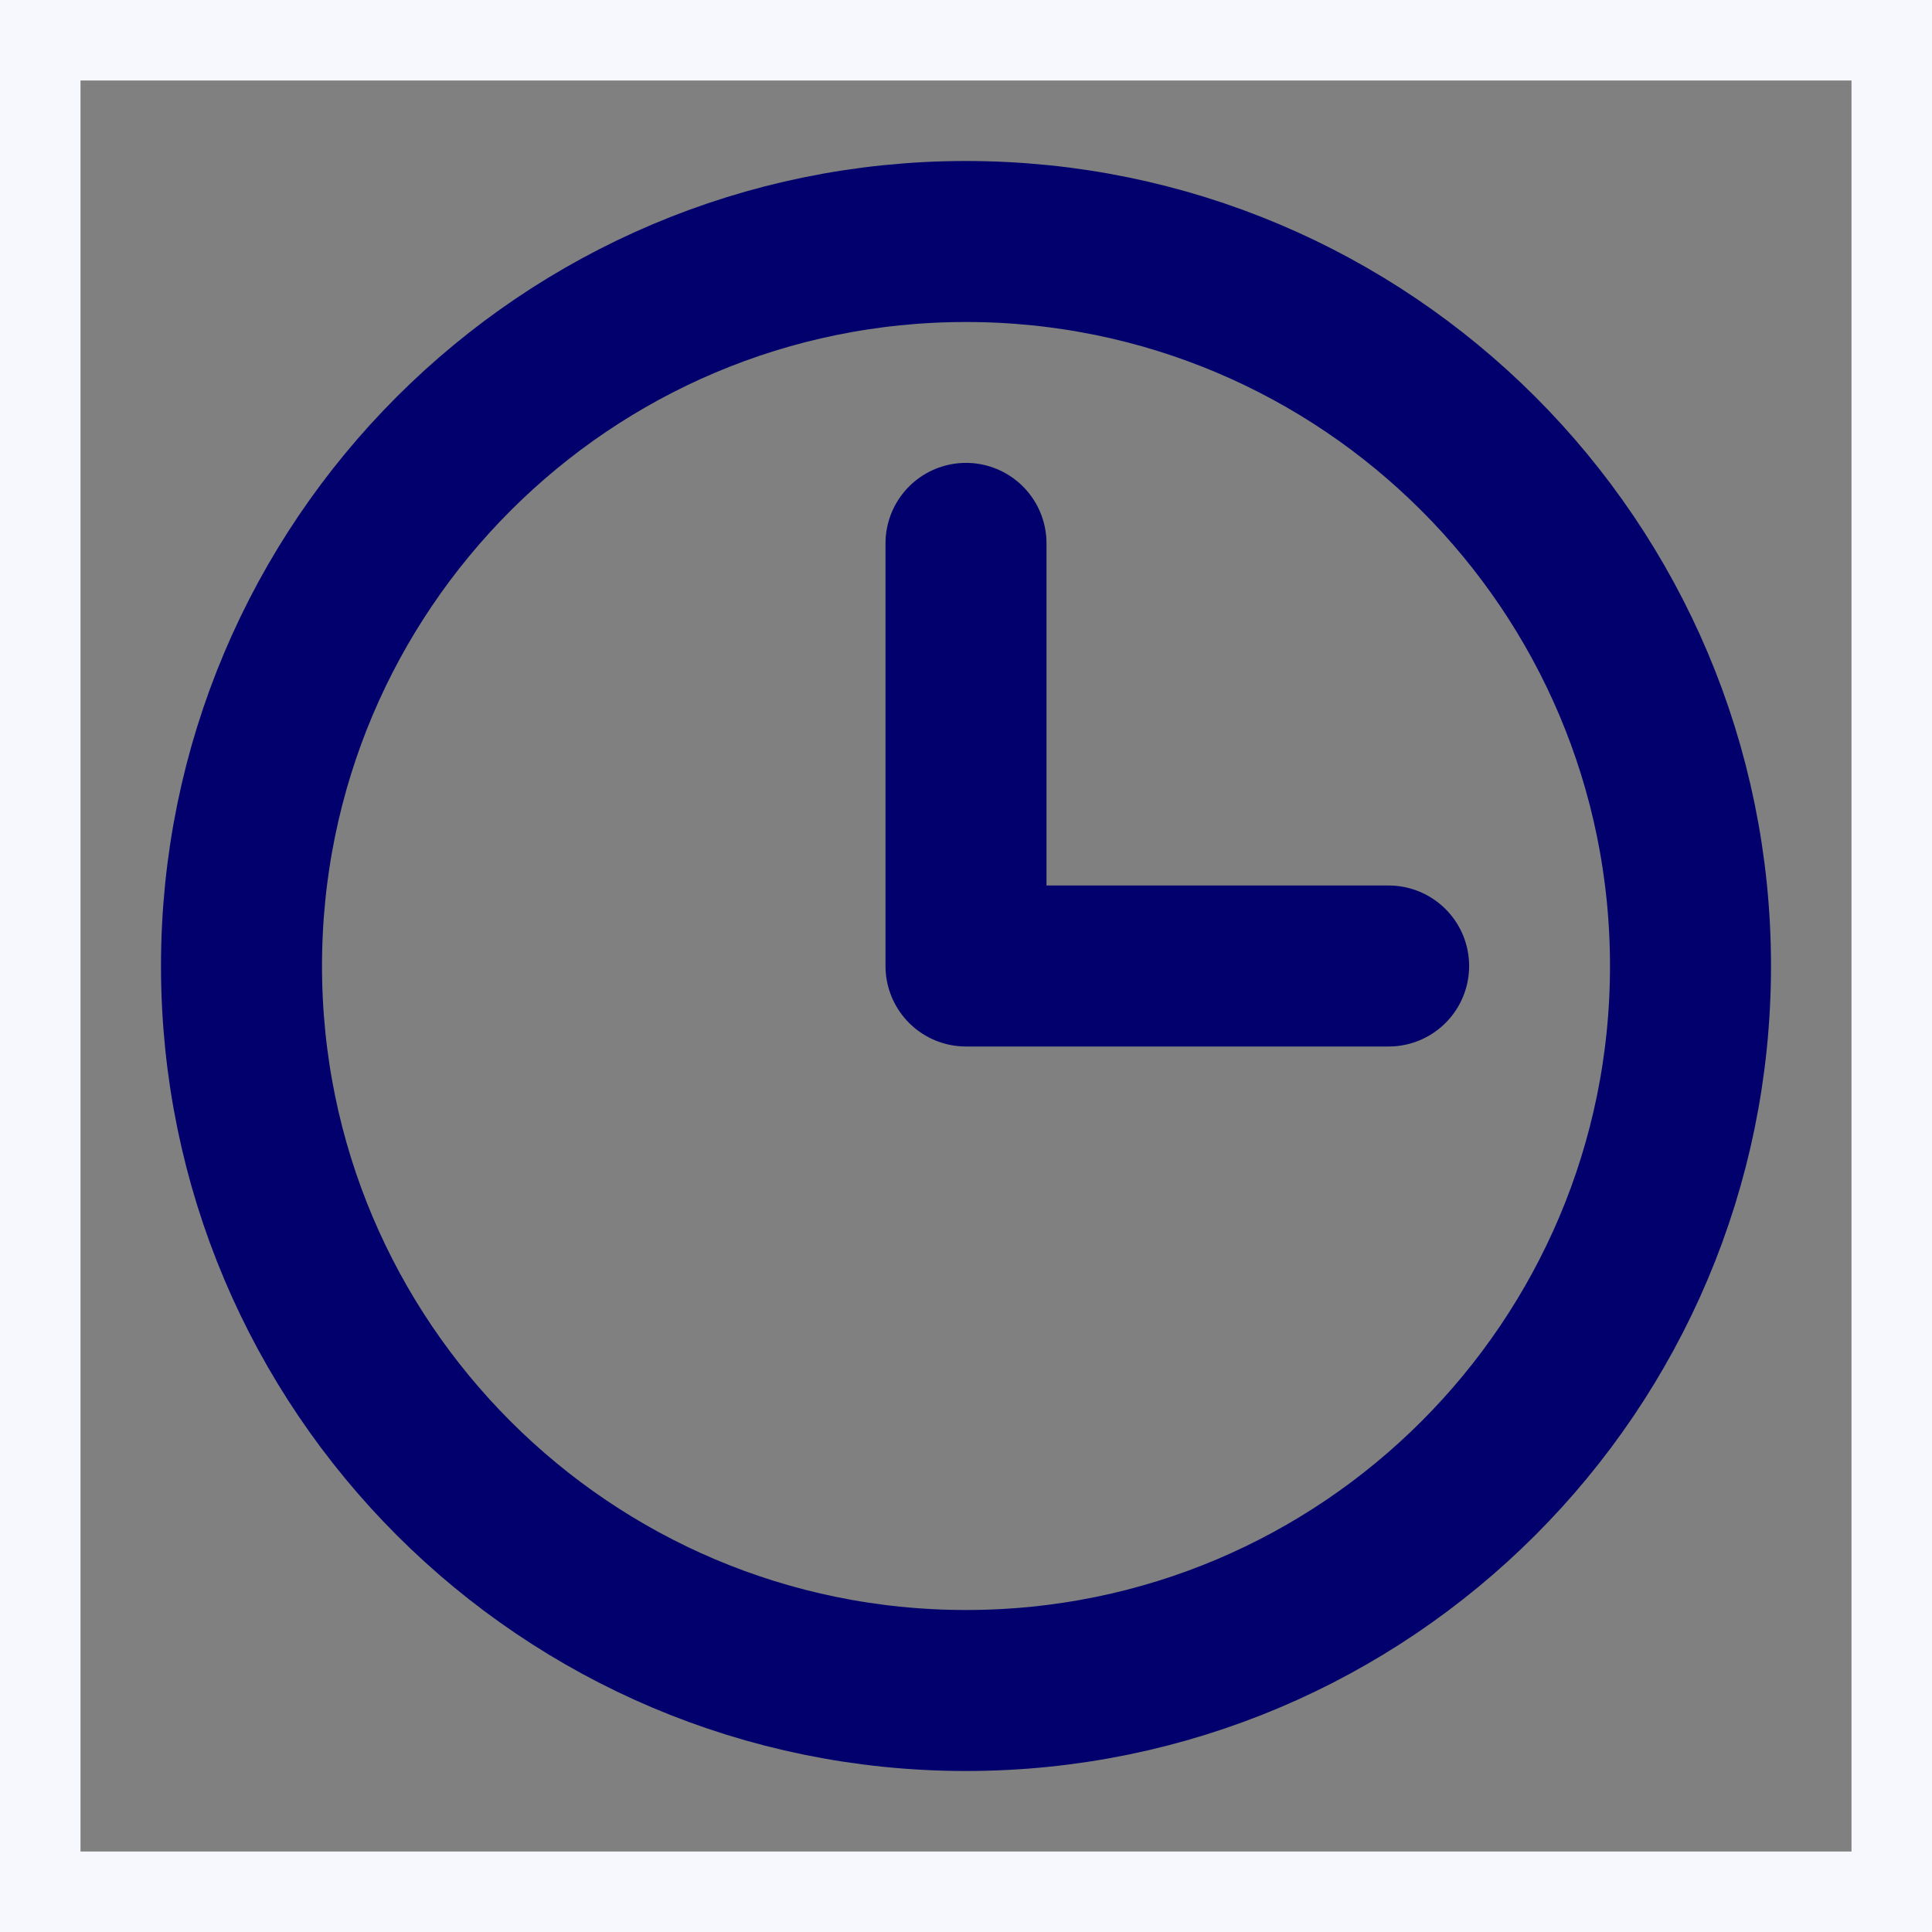 <svg width="24" height="24" viewBox="0 0 24 24" fill="none" xmlns="http://www.w3.org/2000/svg">
<rect x="0" y="0" width="24" height="24" fill="#808080" stroke="none"/>
<path d="M12 21C16.971 21 21 16.971 21 12C21 7.029 16.971 3 12 3C7.029 3 3 7.029 3 12C3 16.971 7.029 21 12 21Z" stroke="#02006C" stroke-width="2" stroke-miterlimit="10"/>
<path d="M12 6.75V12H17.25" stroke="#02006C" stroke-width="2" stroke-linecap="round" stroke-linejoin="round"/>
<rect x="0.5" y="0.5" width="23" height="23" stroke="#F6F8FE"/>
</svg>
